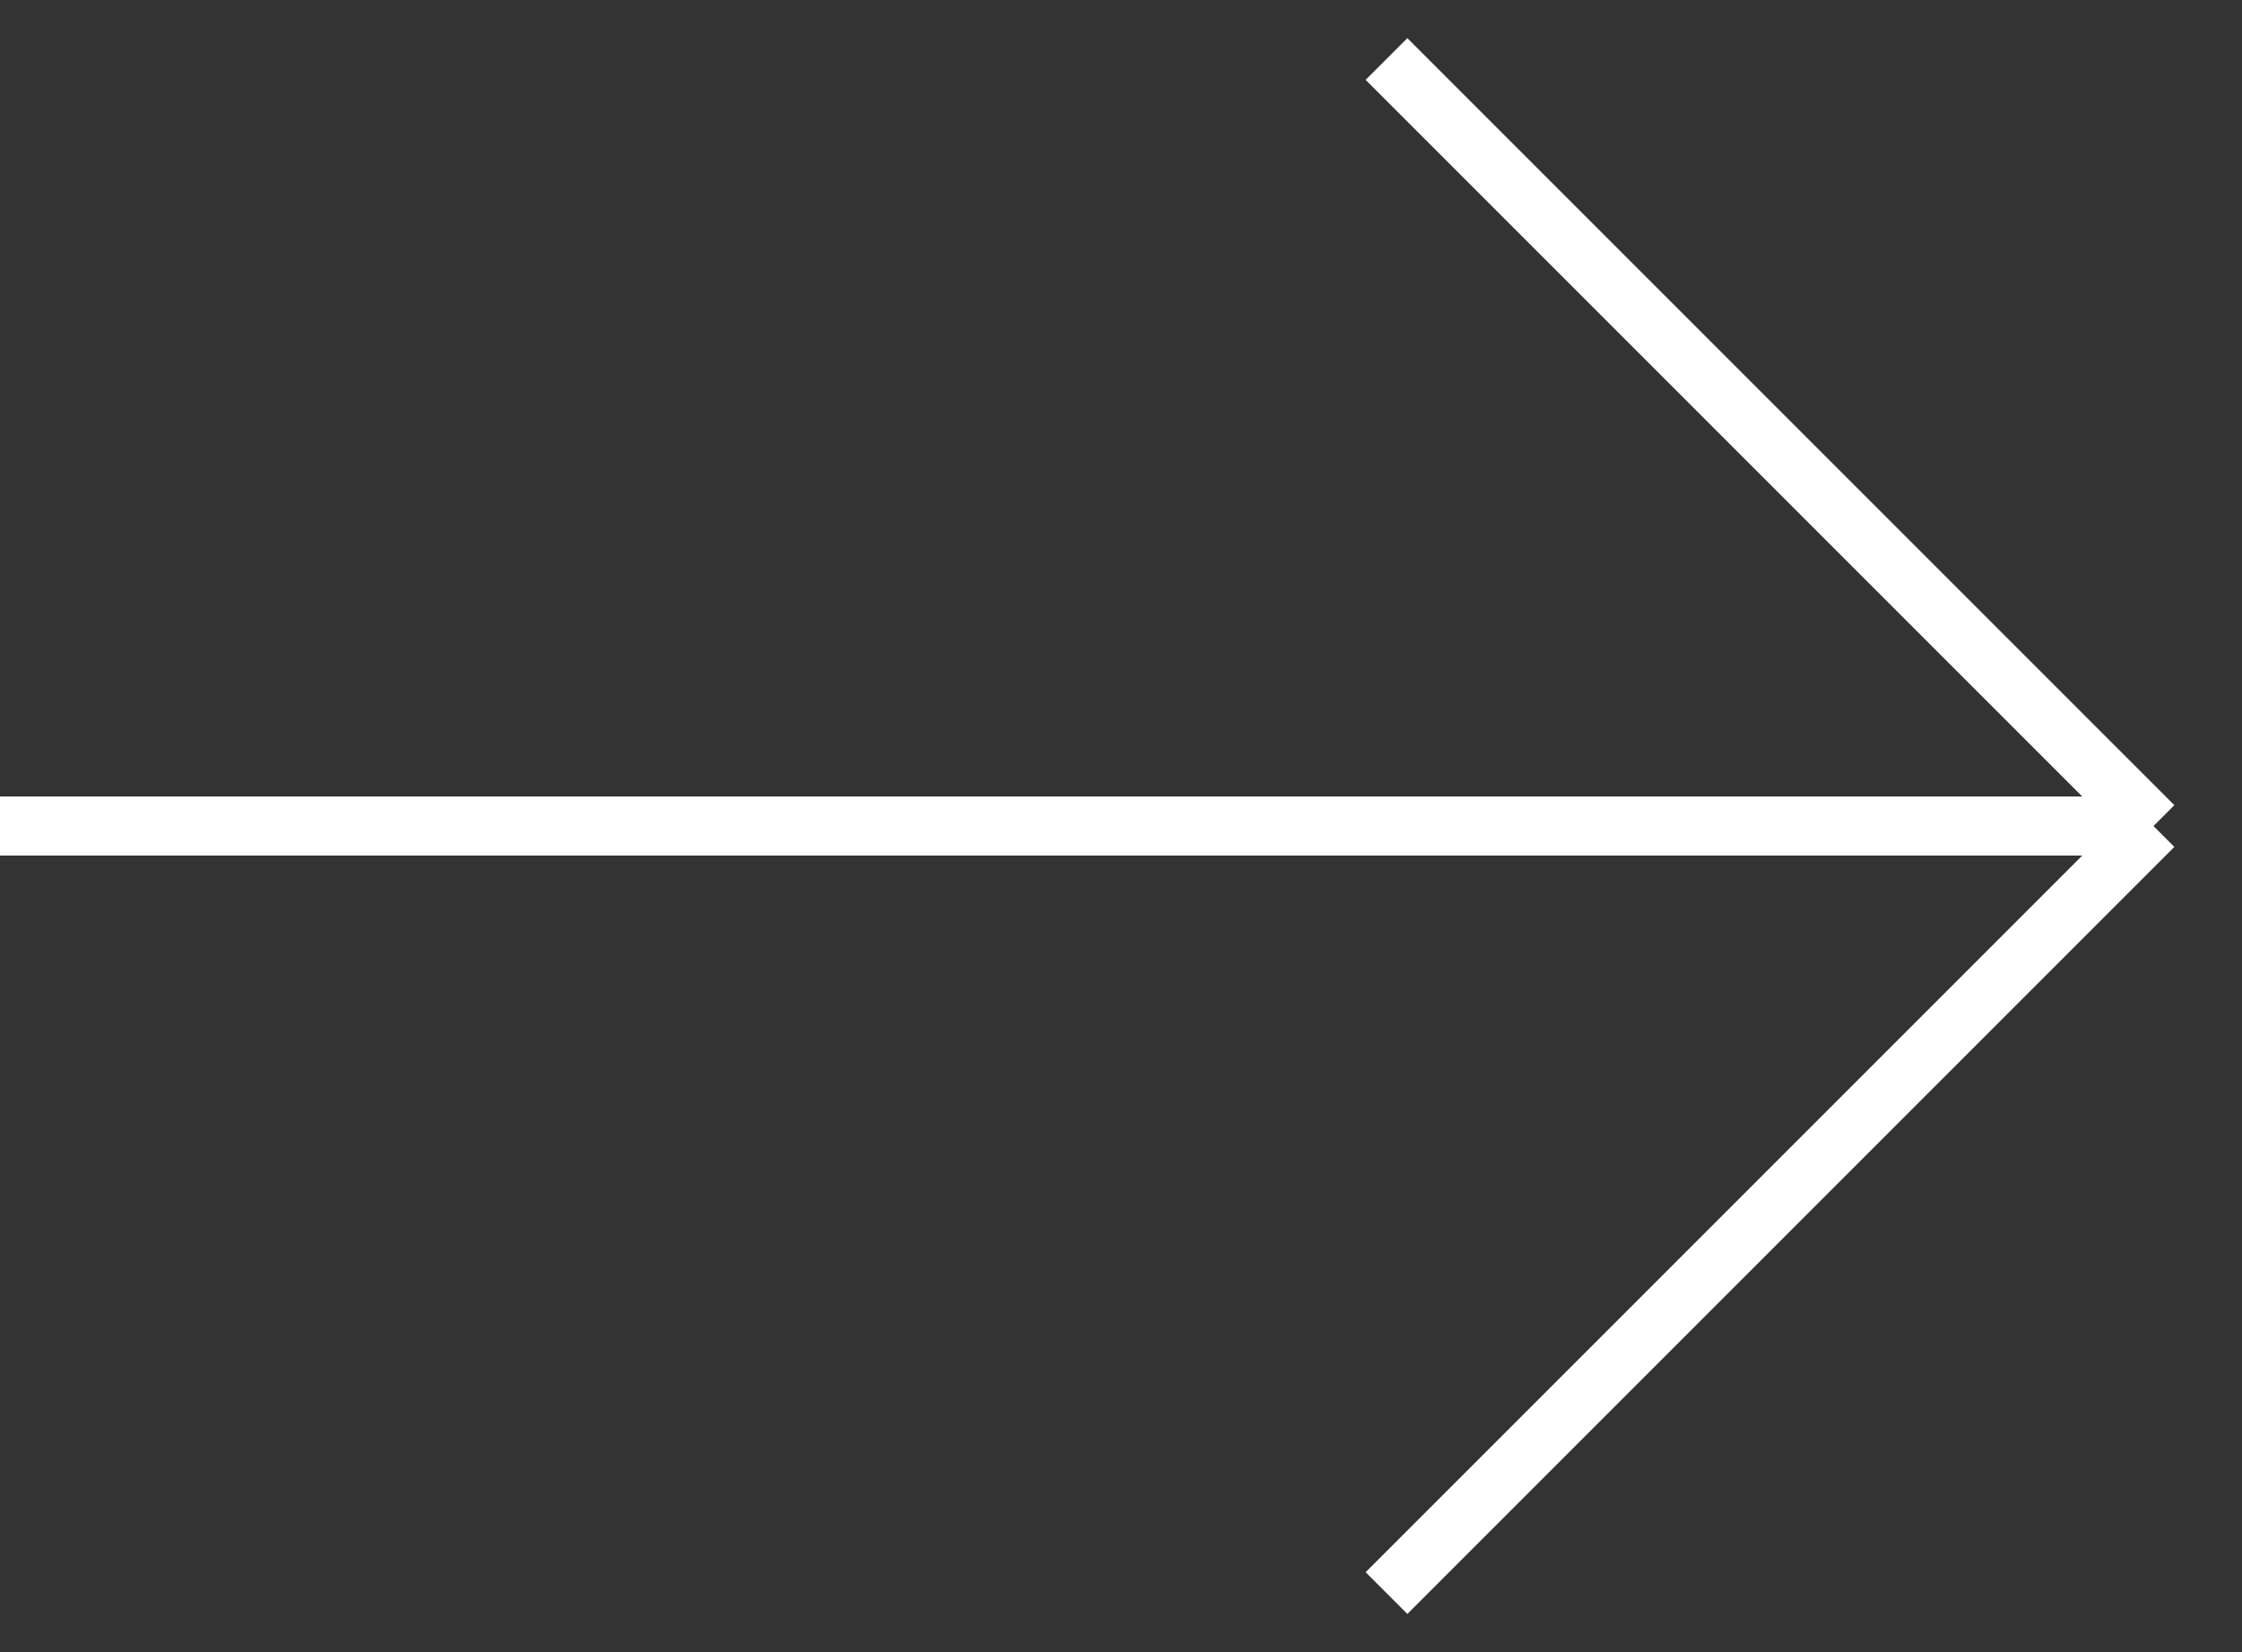 <svg viewBox="0 0 38 28" fill="none" xmlns="http://www.w3.org/2000/svg"><rect x="0" y="0" width="38" height="28" fill="#333333" stroke="none"/><path d="M23.5 1l13 13m0 0l-13 13m13-13H0" stroke="#fff"/></svg>
